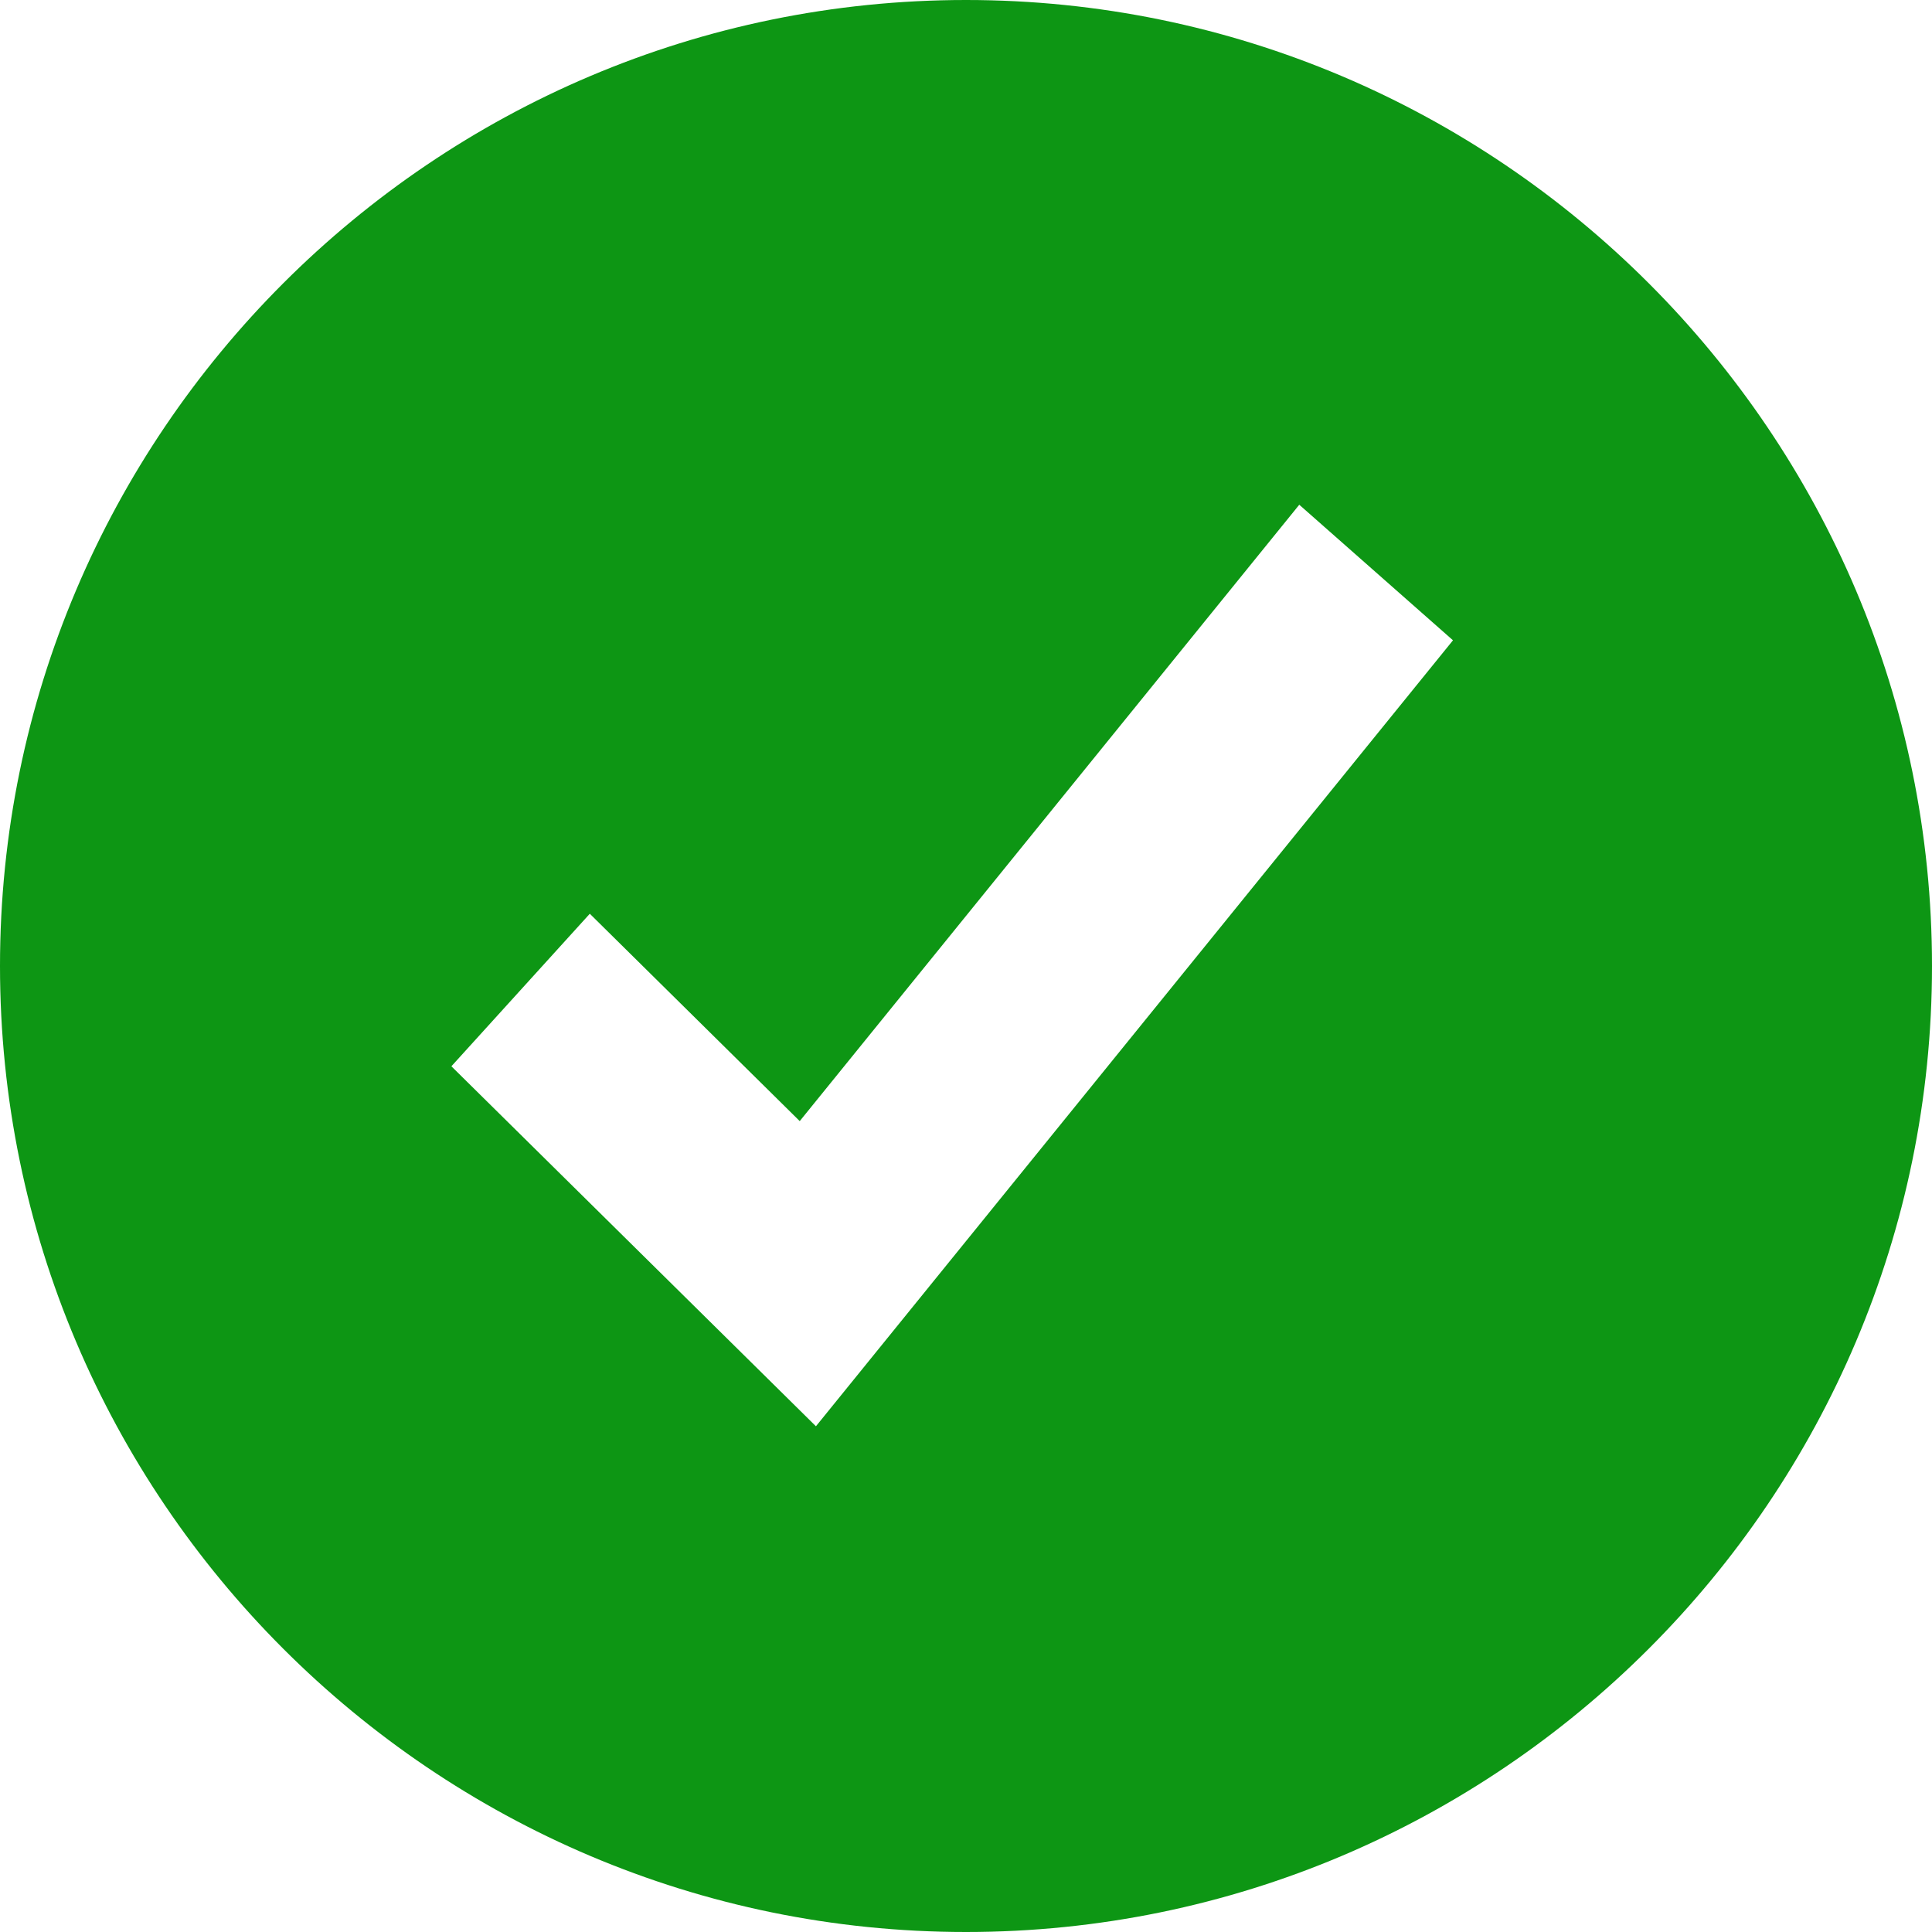 <svg id="SvgjsSvg1001" width="288" height="288" xmlns="http://www.w3.org/2000/svg" version="1.1" xmlns:xlink="http://www.w3.org/1999/xlink" xmlns:svgjs="http://svgjs.com/svgjs"><defs id="SvgjsDefs1002"></defs><g id="SvgjsG1008"><svg xmlns="http://www.w3.org/2000/svg" enable-background="new 0 0 64 64" viewBox="0 0 64 64" width="288" height="288"><path d="M32,64c17.645,0,32-14.355,32-32S49.645,0,32,0S0,14.355,0,32S14.355,64,32,64z M19.538,30.269l6.954,6.869L43.04,16.72   l5.092,4.491L27.029,47.247L14.953,35.322L19.538,30.269z" fill="#0d9614" class="color000 svgShape"></path></svg></g></svg>